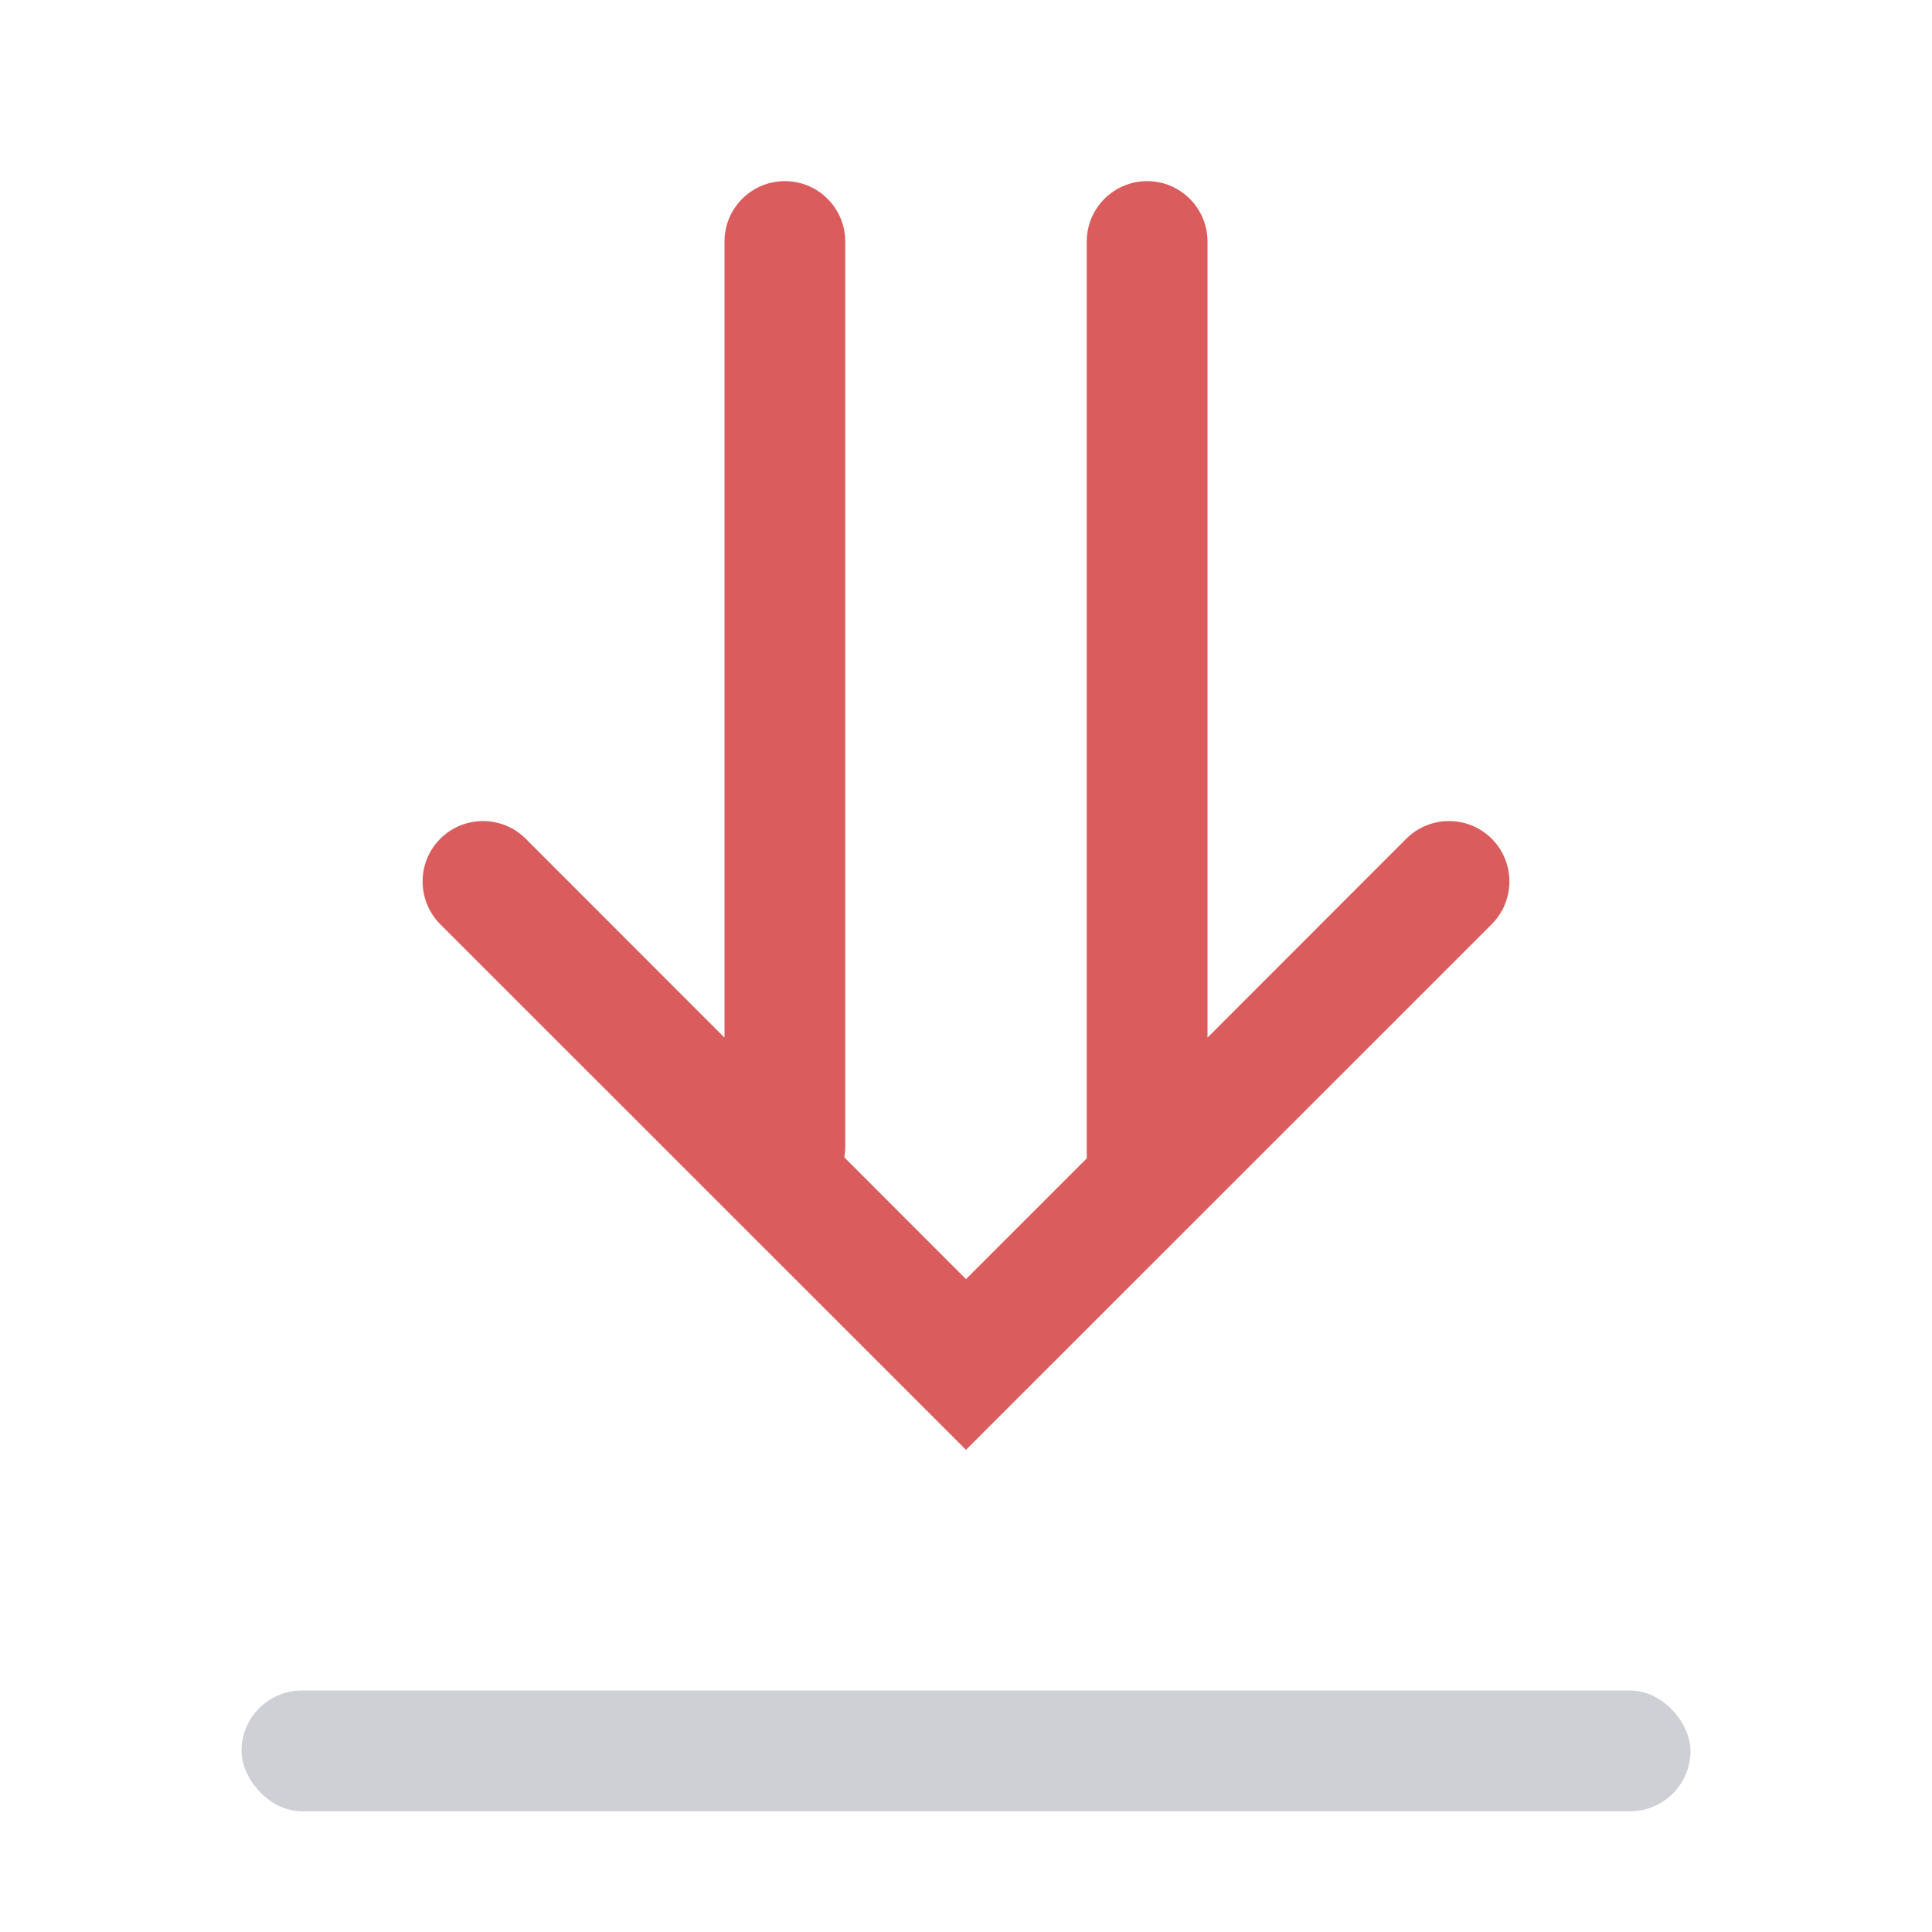 <!-- Copyright 2000-2023 JetBrains s.r.o. and contributors. Use of this source code is governed by the Apache 2.0 license. -->
<svg width="16" height="16" viewBox="0 0 16 16" fill="none" xmlns="http://www.w3.org/2000/svg">
    <rect x="2" y="14" width="12" height="1" rx="0.5" fill="#CED0D6"/>
    <path fill-rule="evenodd" clip-rule="evenodd"
          d="M12.354 6.946C12.549 7.142 12.549 7.458 12.354 7.654L8.354 11.653L8 12.007L7.646 11.653L3.646 7.654C3.451 7.458 3.451 7.142 3.646 6.946C3.842 6.751 4.158 6.751 4.354 6.946L6 8.593L6 2C6 1.724 6.224 1.5 6.5 1.5C6.776 1.5 7 1.724 7 2L7 9.5C7 9.529 6.997 9.558 6.993 9.585L8 10.593L9 9.593L9 2C9 1.724 9.224 1.5 9.5 1.5C9.776 1.5 10 1.724 10 2L10 8.593L11.646 6.946C11.842 6.751 12.158 6.751 12.354 6.946Z"
          fill="#DB5C5C"/>
</svg>
